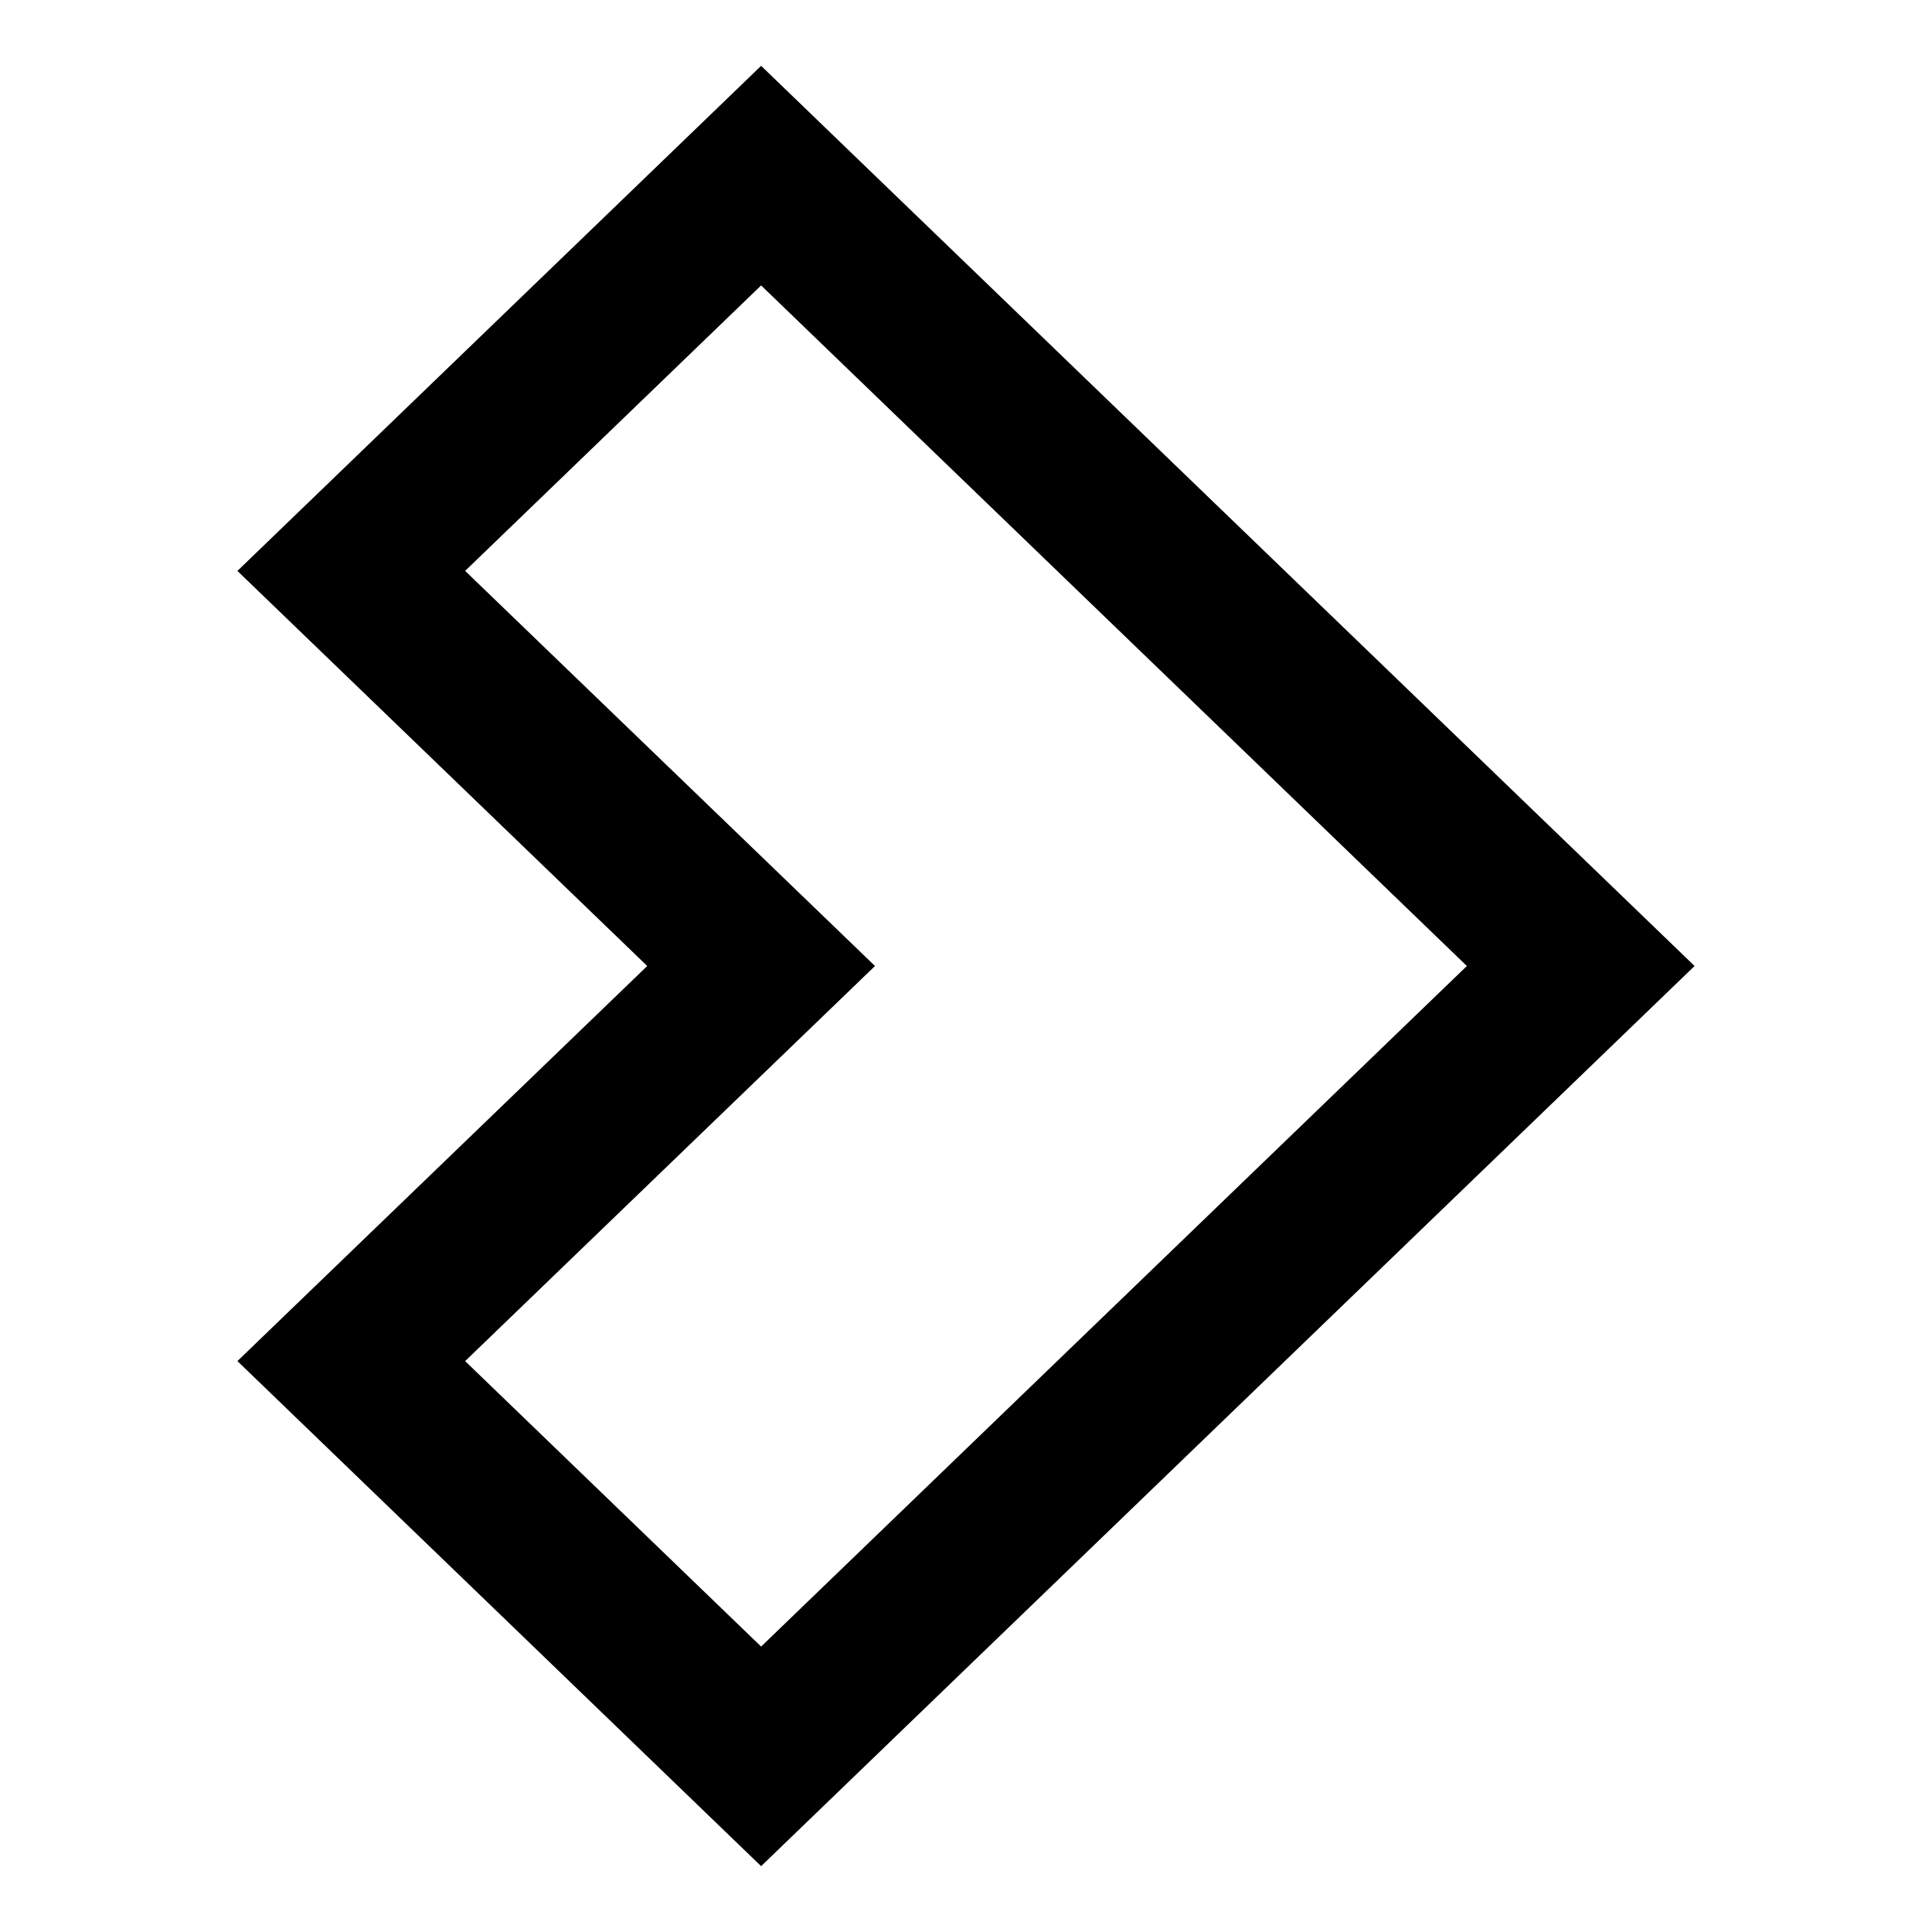 <?xml version="1.0" encoding="UTF-8"?>
<svg width="22px" height="22px" viewBox="0 0 22 22" version="1.1" xmlns="http://www.w3.org/2000/svg" xmlns:xlink="http://www.w3.org/1999/xlink">
    <!-- Generator: Sketch 52.4 (67378) - http://www.bohemiancoding.com/sketch -->
    <title>PIL OUTLINE</title>
    <desc>Created with Sketch.</desc>
    <g id="PIL-OUTLINE" stroke="none" stroke-width="1" fill="none" fill-rule="evenodd">
        <polygon id="main-path" stroke="#000000" stroke-width="1.8" transform="translate(11, 11) rotate(-270) translate(-11, -11) " points="11 4 2 13.333 6.501 18 11 13.333 15.499 18 20 13.333"></polygon>
    </g>
</svg>